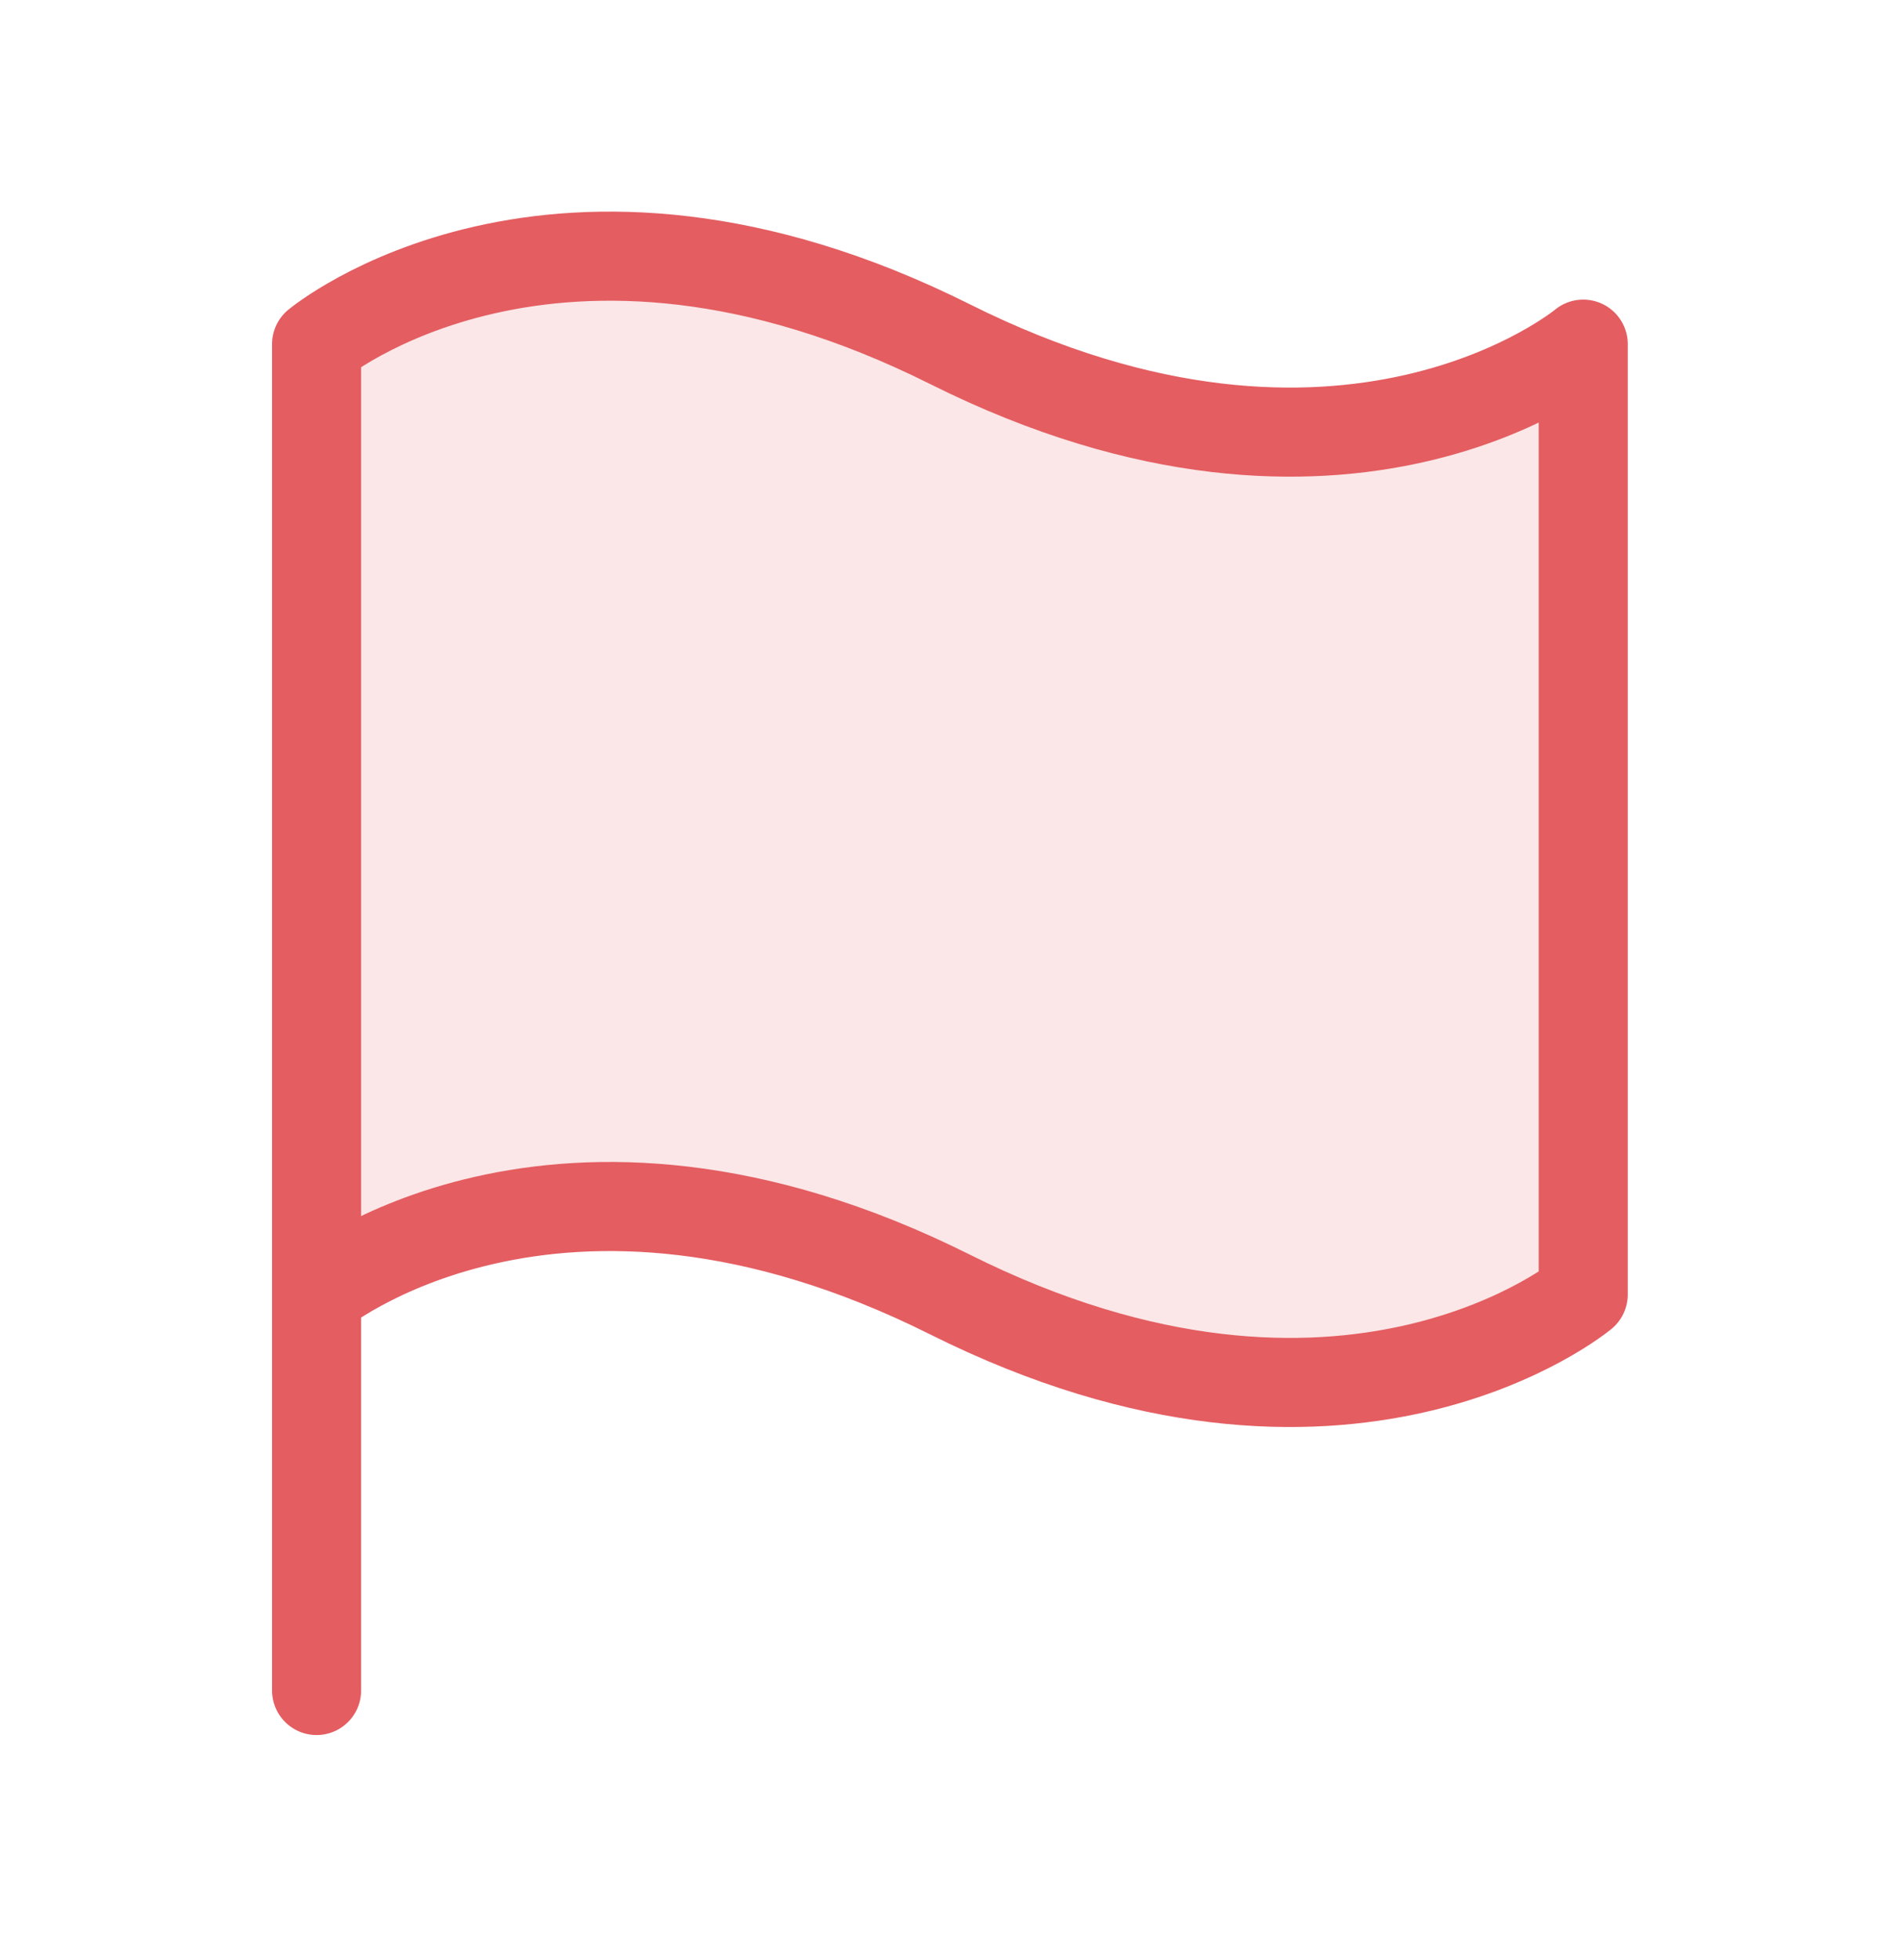 <svg width="32" height="33" viewBox="0 0 32 33" fill="none" xmlns="http://www.w3.org/2000/svg">
<path opacity="0.15" d="M10.665 20.312C6.665 20.312 5.332 21.646 5.332 21.646V5.646C5.332 5.646 6.665 4.312 10.665 4.312C14.665 4.312 17.332 6.979 21.332 6.979C25.332 6.979 26.665 5.646 26.665 5.646V21.646C26.665 21.646 25.332 22.979 21.332 22.979C17.332 22.979 14.665 20.312 10.665 20.312Z" fill="#E45D61"/>
<path d="M5.332 28.461V21.794M5.332 21.794V5.794C5.332 5.794 9.332 2.461 15.999 5.794C22.665 9.127 26.665 5.794 26.665 5.794V21.794C26.665 21.794 22.665 25.127 15.999 21.794C9.332 18.461 5.332 21.794 5.332 21.794Z" stroke="#E45D61" stroke-width="1.5" stroke-linecap="round" stroke-linejoin="round"/>
</svg>
